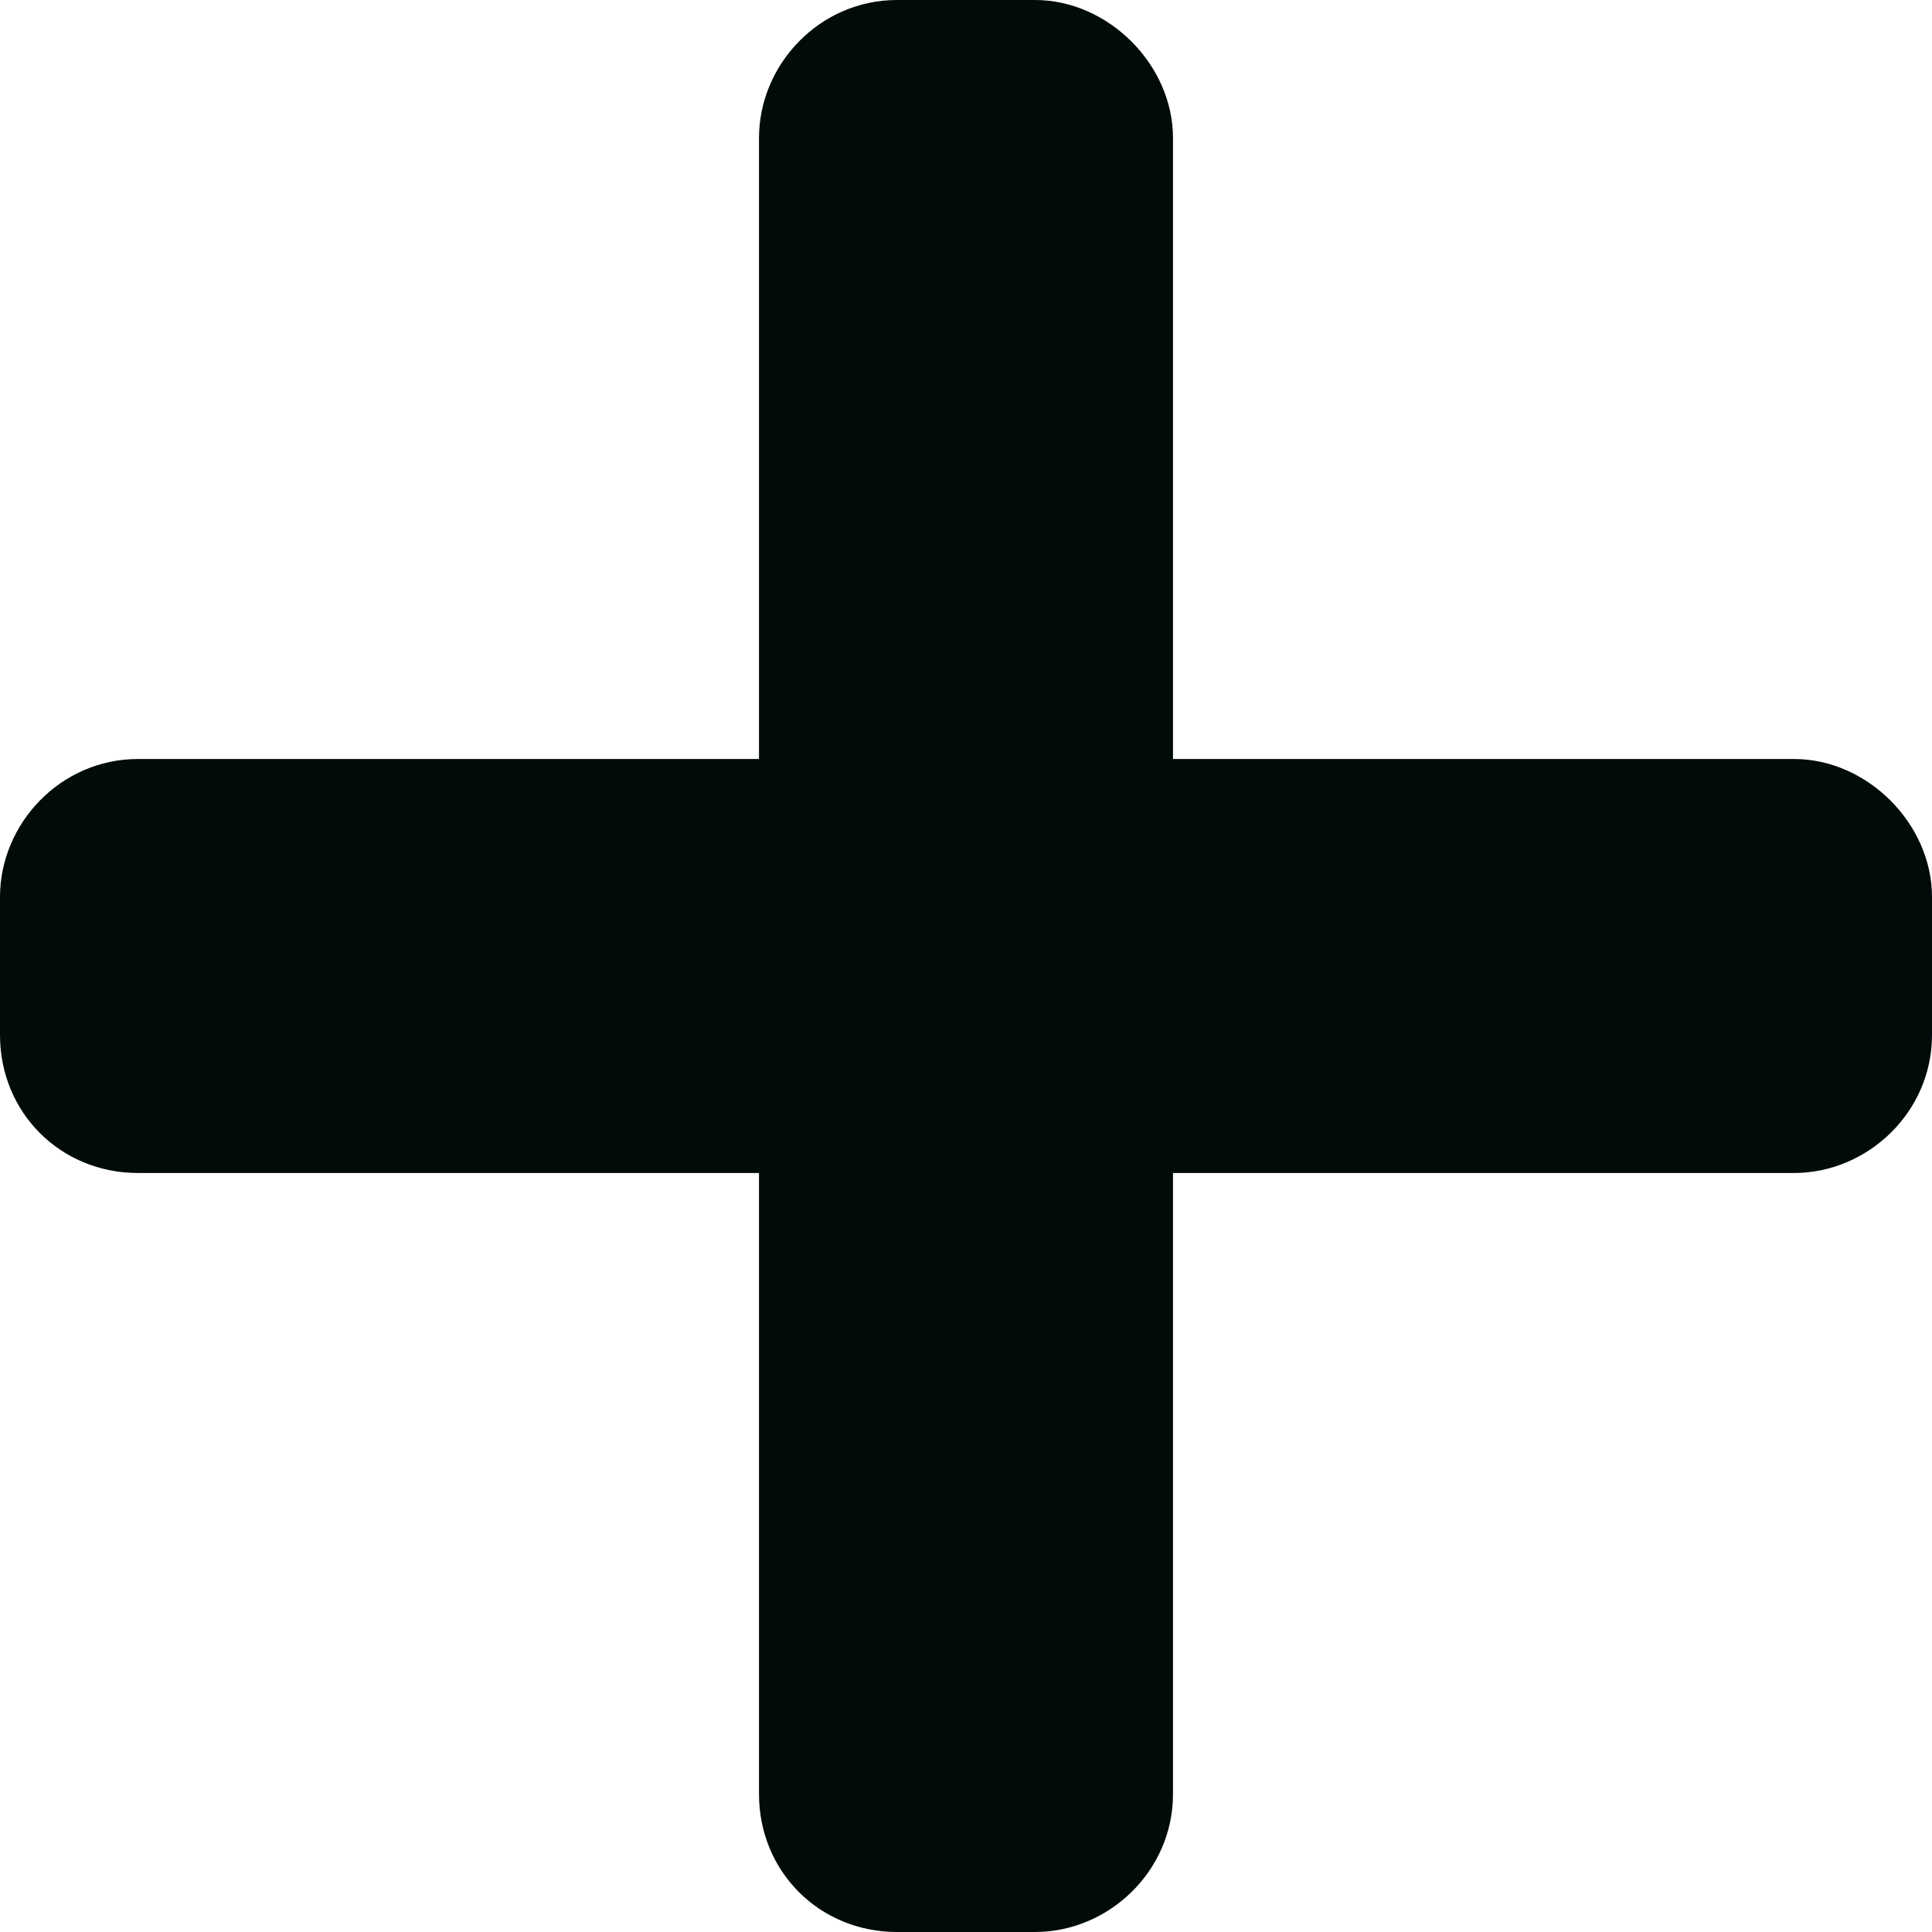 <svg width="14" height="14" viewBox="0 0 14 14" fill="none" xmlns="http://www.w3.org/2000/svg">
<path d="M13 5.5H8.5V1C8.5 0.469 8.031 0 7.5 0H6.5C5.938 0 5.5 0.469 5.5 1V5.5H1C0.438 5.5 0 5.969 0 6.5V7.5C0 8.062 0.438 8.5 1 8.5H5.5V13C5.5 13.562 5.938 14 6.5 14H7.5C8.031 14 8.5 13.562 8.5 13V8.5H13C13.531 8.5 14 8.062 14 7.5V6.5C14 5.969 13.531 5.5 13 5.5Z" fill="#000B0A"/>
</svg>

